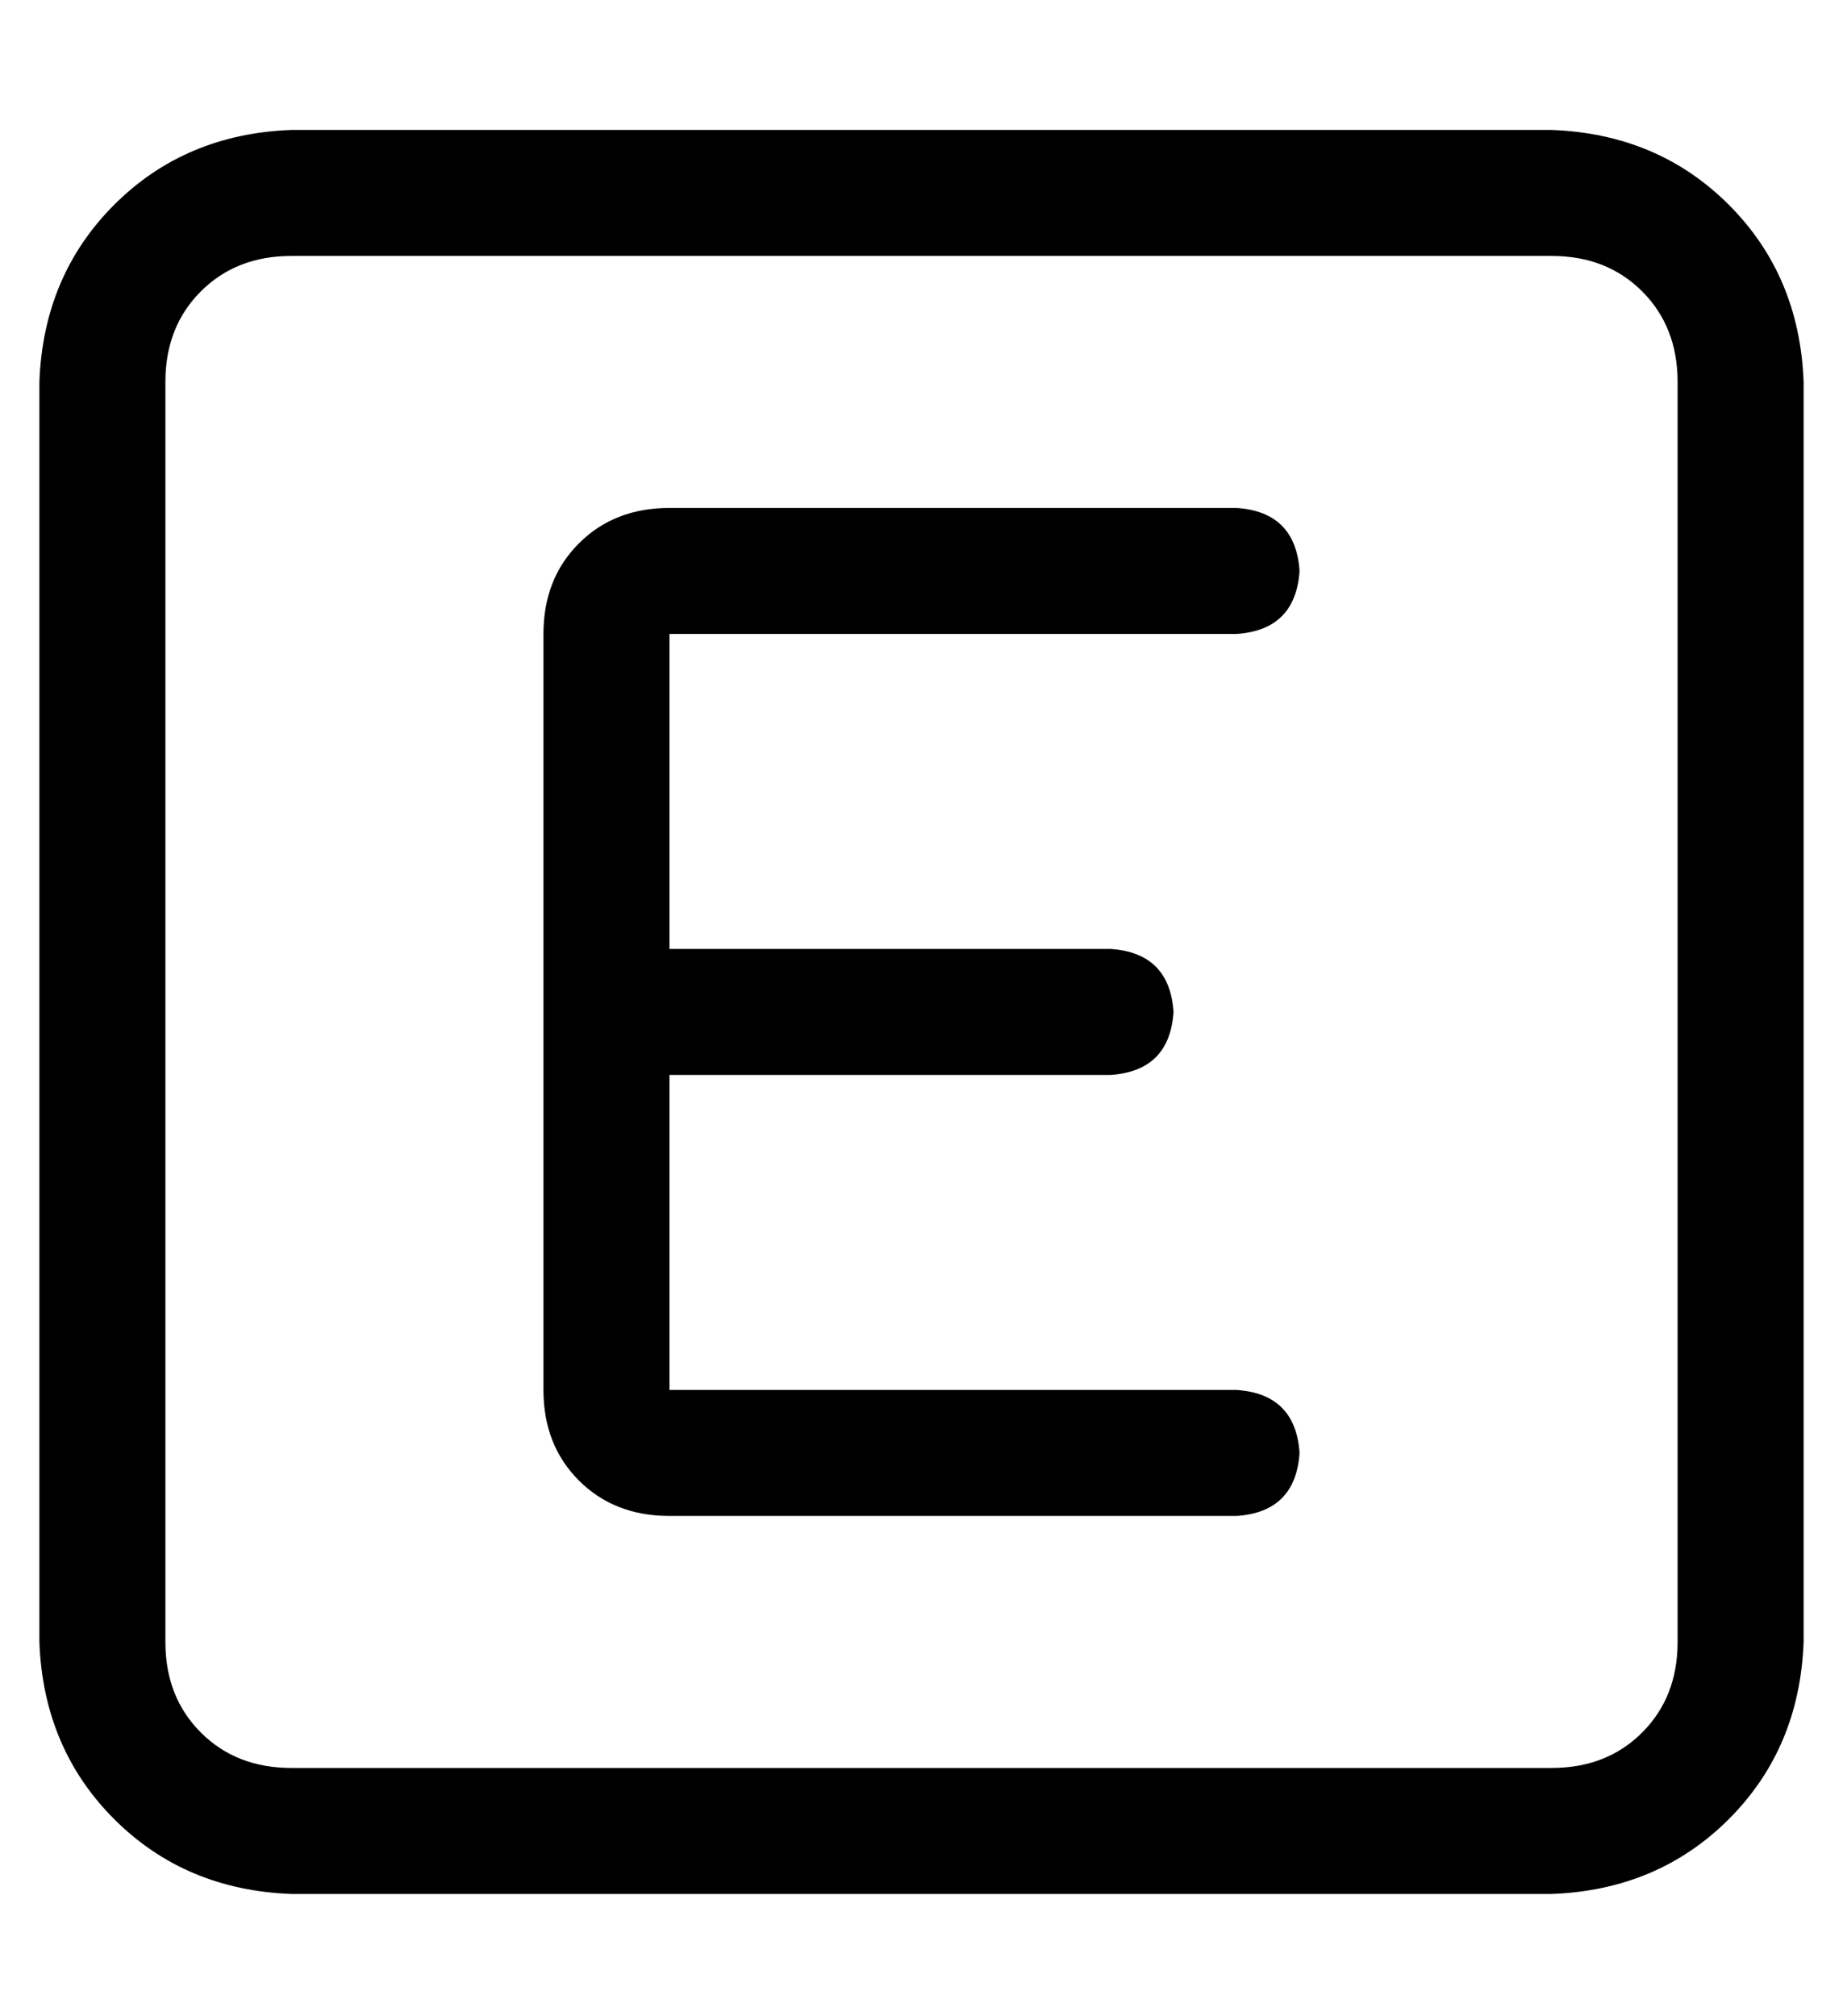 <?xml version="1.0" standalone="no"?>
<!DOCTYPE svg PUBLIC "-//W3C//DTD SVG 1.1//EN" "http://www.w3.org/Graphics/SVG/1.1/DTD/svg11.dtd" >
<svg xmlns="http://www.w3.org/2000/svg" xmlns:xlink="http://www.w3.org/1999/xlink" version="1.1" viewBox="-10 -40 468 512">
   <path fill="currentColor"
d="M64 25q-14 0 -23 9v0v0q-9 9 -9 23v320v0q0 14 9 23t23 9h320v0q14 0 23 -9t9 -23v-320v0q0 -14 -9 -23t-23 -9h-320v0zM0 57q1 -27 19 -45v0v0q18 -18 45 -19h320v0q27 1 45 19t19 45v320v0q-1 27 -19 45t-45 19h-320v0q-27 -1 -45 -19t-19 -45v-320v0zM160 89h144h-144
h144q15 1 16 16q-1 15 -16 16h-144v0v80v0h112v0q15 1 16 16q-1 15 -16 16h-112v0v80v0h144v0q15 1 16 16q-1 15 -16 16h-144v0q-14 0 -23 -9t-9 -23v-96v0v-96v0q0 -14 9 -23t23 -9v0z" />
</svg>
